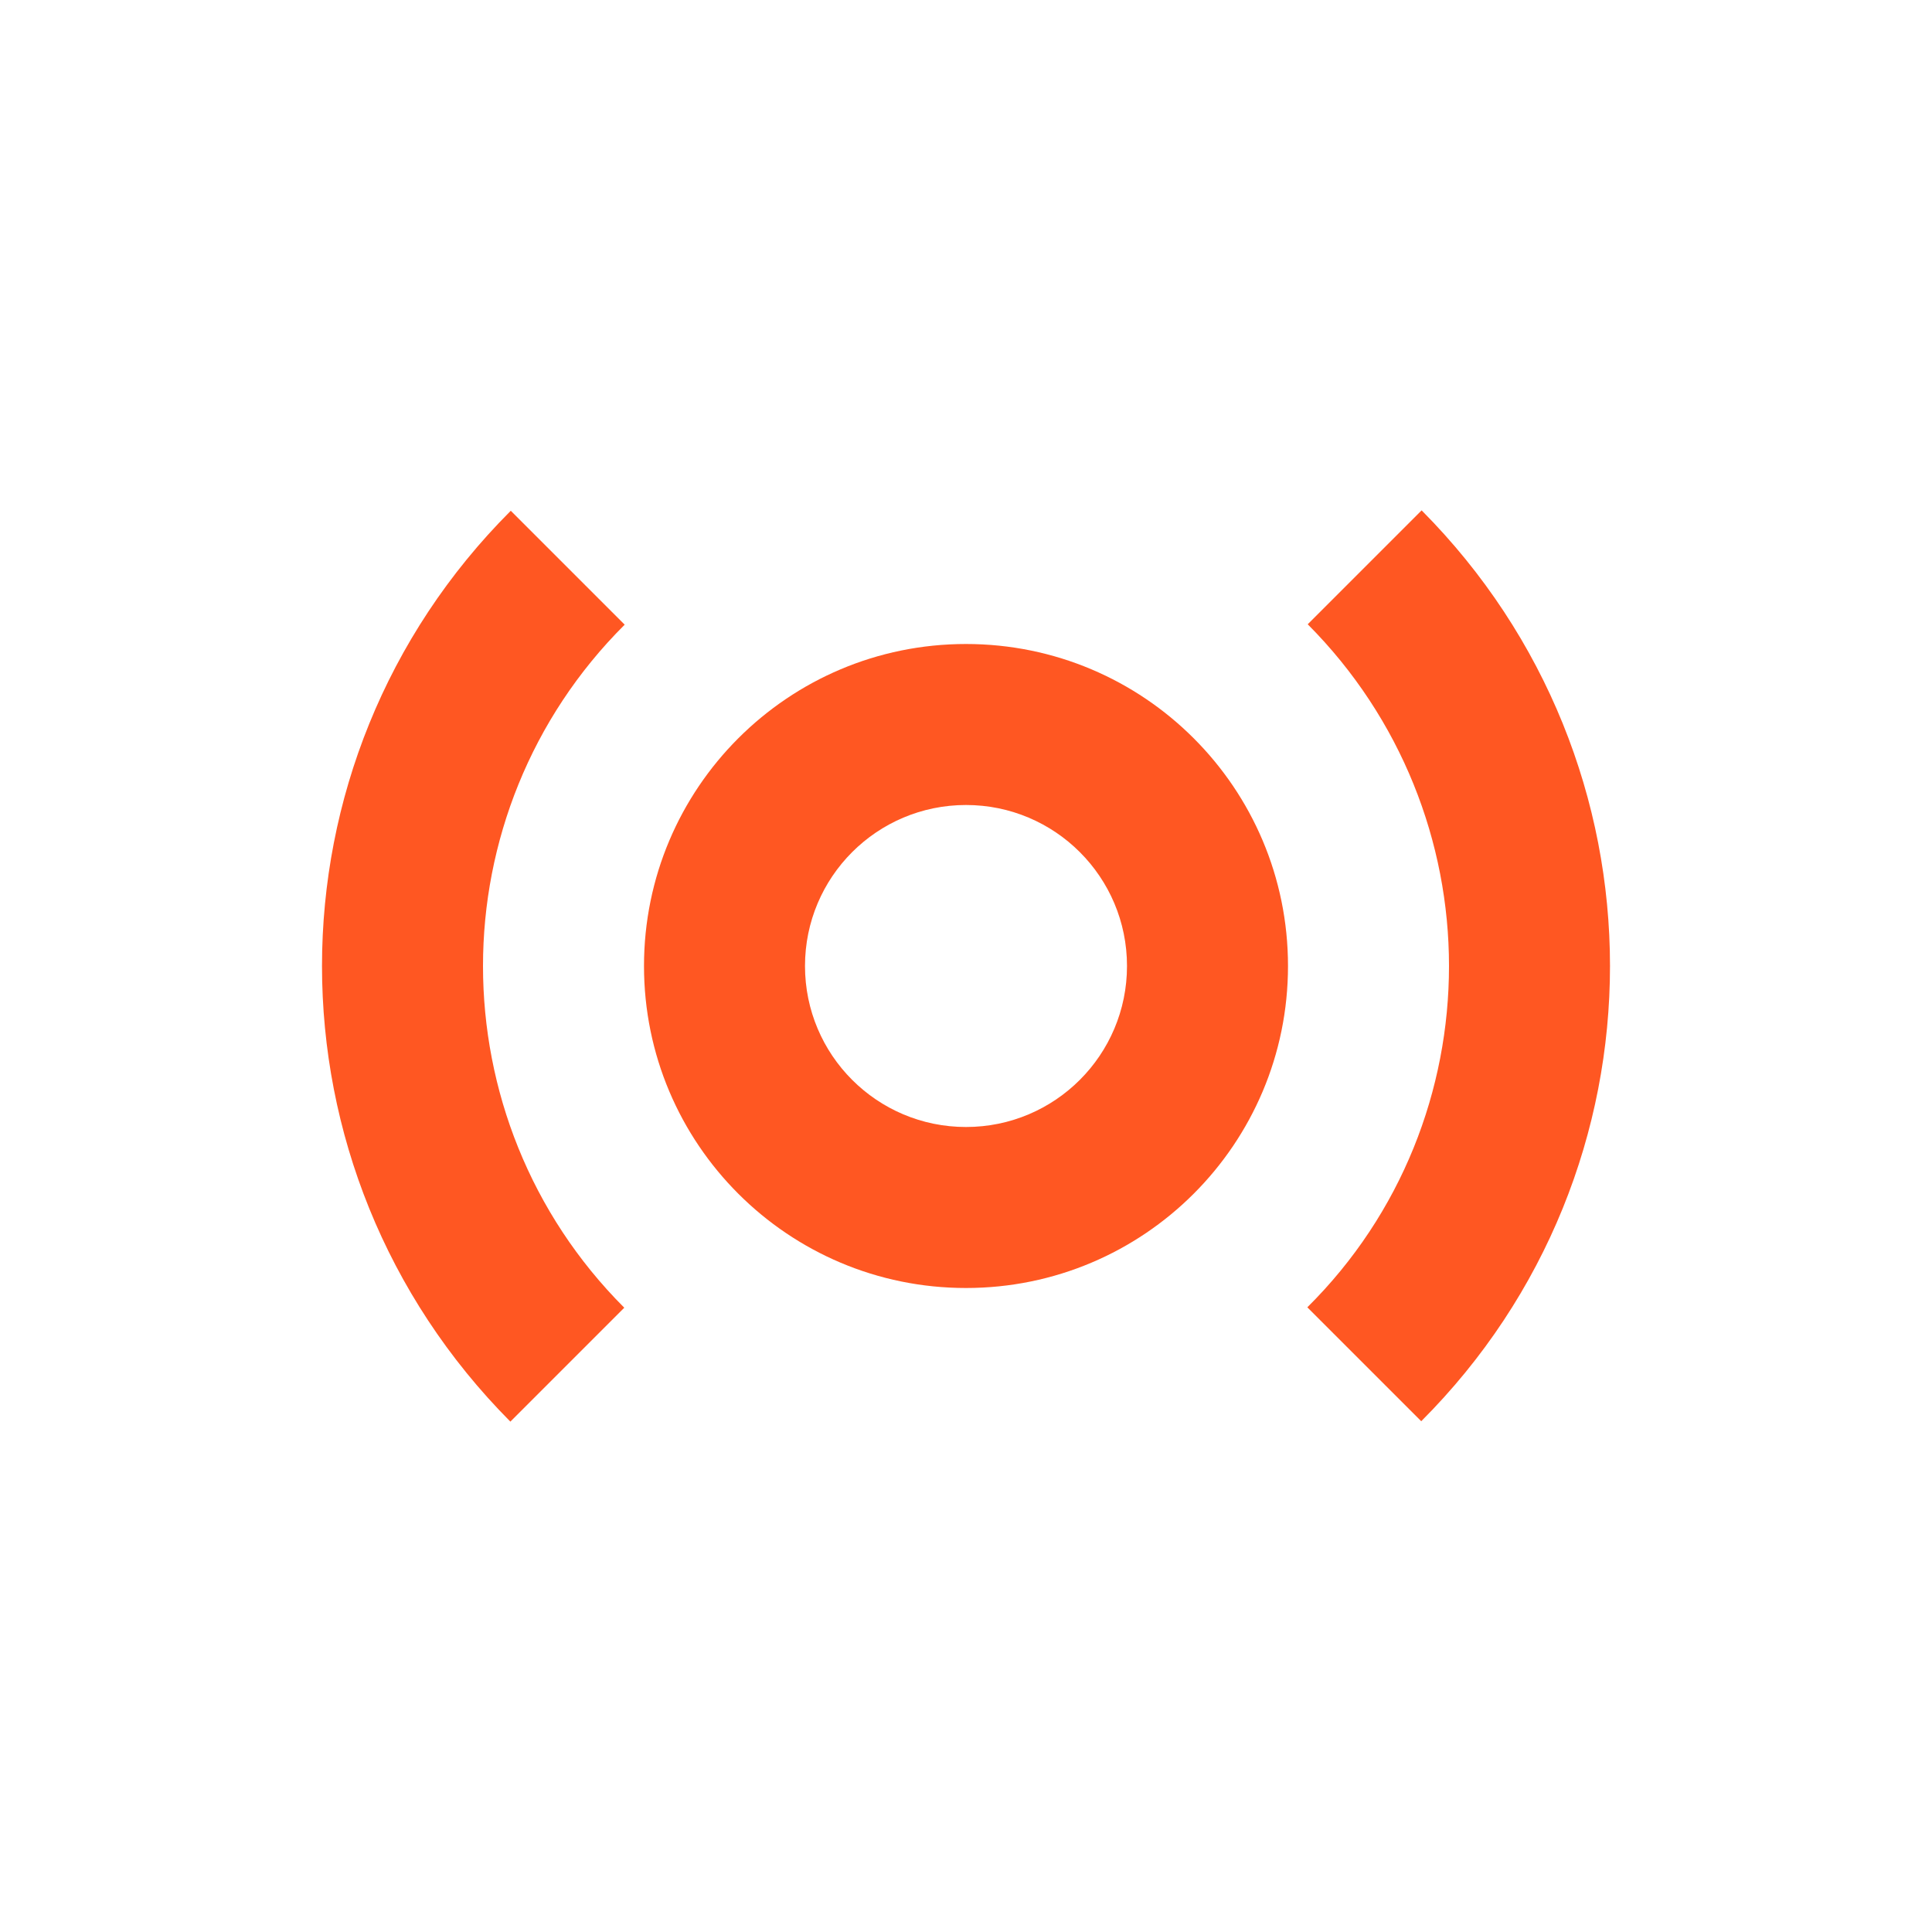 <?xml version="1.0" encoding="UTF-8" standalone="no"?>
<svg
   xmlns:dc="http://purl.org/dc/elements/1.1/"
   xmlns:cc="http://creativecommons.org/ns#"
   xmlns:rdf="http://www.w3.org/1999/02/22-rdf-syntax-ns#"
   xmlns:svg="http://www.w3.org/2000/svg"
   xmlns="http://www.w3.org/2000/svg"
   xmlns:sodipodi="http://sodipodi.sourceforge.net/DTD/sodipodi-0.dtd"
   xmlns:inkscape="http://www.inkscape.org/namespaces/inkscape"
   fill="#FF5722"
   width="48"
   height="48"
   viewBox="0 0 48 48"
   id="svg2"
   version="1.1"
   inkscape:version="0.91 r13725"
   sodipodi:docname="surround_sound1.svg">
  <defs
     id="defs8" />
  <sodipodi:namedview
     pagecolor="#ffffff"
     bordercolor="#666666"
     borderopacity="1"
     objecttolerance="10"
     gridtolerance="10"
     guidetolerance="10"
     inkscape:pageopacity="0"
     inkscape:pageshadow="2"
     inkscape:window-width="1366"
     inkscape:window-height="713"
     id="namedview6"
     showgrid="false"
     inkscape:zoom="4.916666666666667"
     inkscape:cx="54.50847457627118"
     inkscape:cy="24"
     inkscape:window-x="0"
     inkscape:window-y="30"
     inkscape:window-maximized="1"
     inkscape:current-layer="svg2" />
  <path
     d="m 15.51,32.49 -2.83,2.83 C 9.57,32.19 8,28.1 8,24 8,19.9 9.57,15.81 12.69,12.69 l 2.83,2.83 C 13.18,17.85 12,20.93 12,24 c 0,3.07 1.17,6.15 3.51,8.49 z"
     id="path4144" />
  <path
     d="M 24 16 C 19.58 16 16 19.58 16 24 C 16 28.42 19.58 32 24 32 C 28.42 32 32 28.42 32 24 C 32 19.58 28.42 16 24 16 z M 24 20 C 26.21 20 28 21.79 28 24 C 28 26.21 26.21 28 24 28 C 21.79 28 20 26.21 20 24 C 20 21.79 21.79 20 24 20 z "
     id="path4142" />
  <path
     d="M 35.31,35.31 32.48,32.48 C 34.83,30.15 36,27.07 36,24 36,20.93 34.82,17.85 32.49,15.51 l 2.83,-2.83 C 38.43,15.81 40,19.9 40,24 c 0,4.1 -1.57,8.19 -4.69,11.31 z"
     id="path4140" />
</svg>
